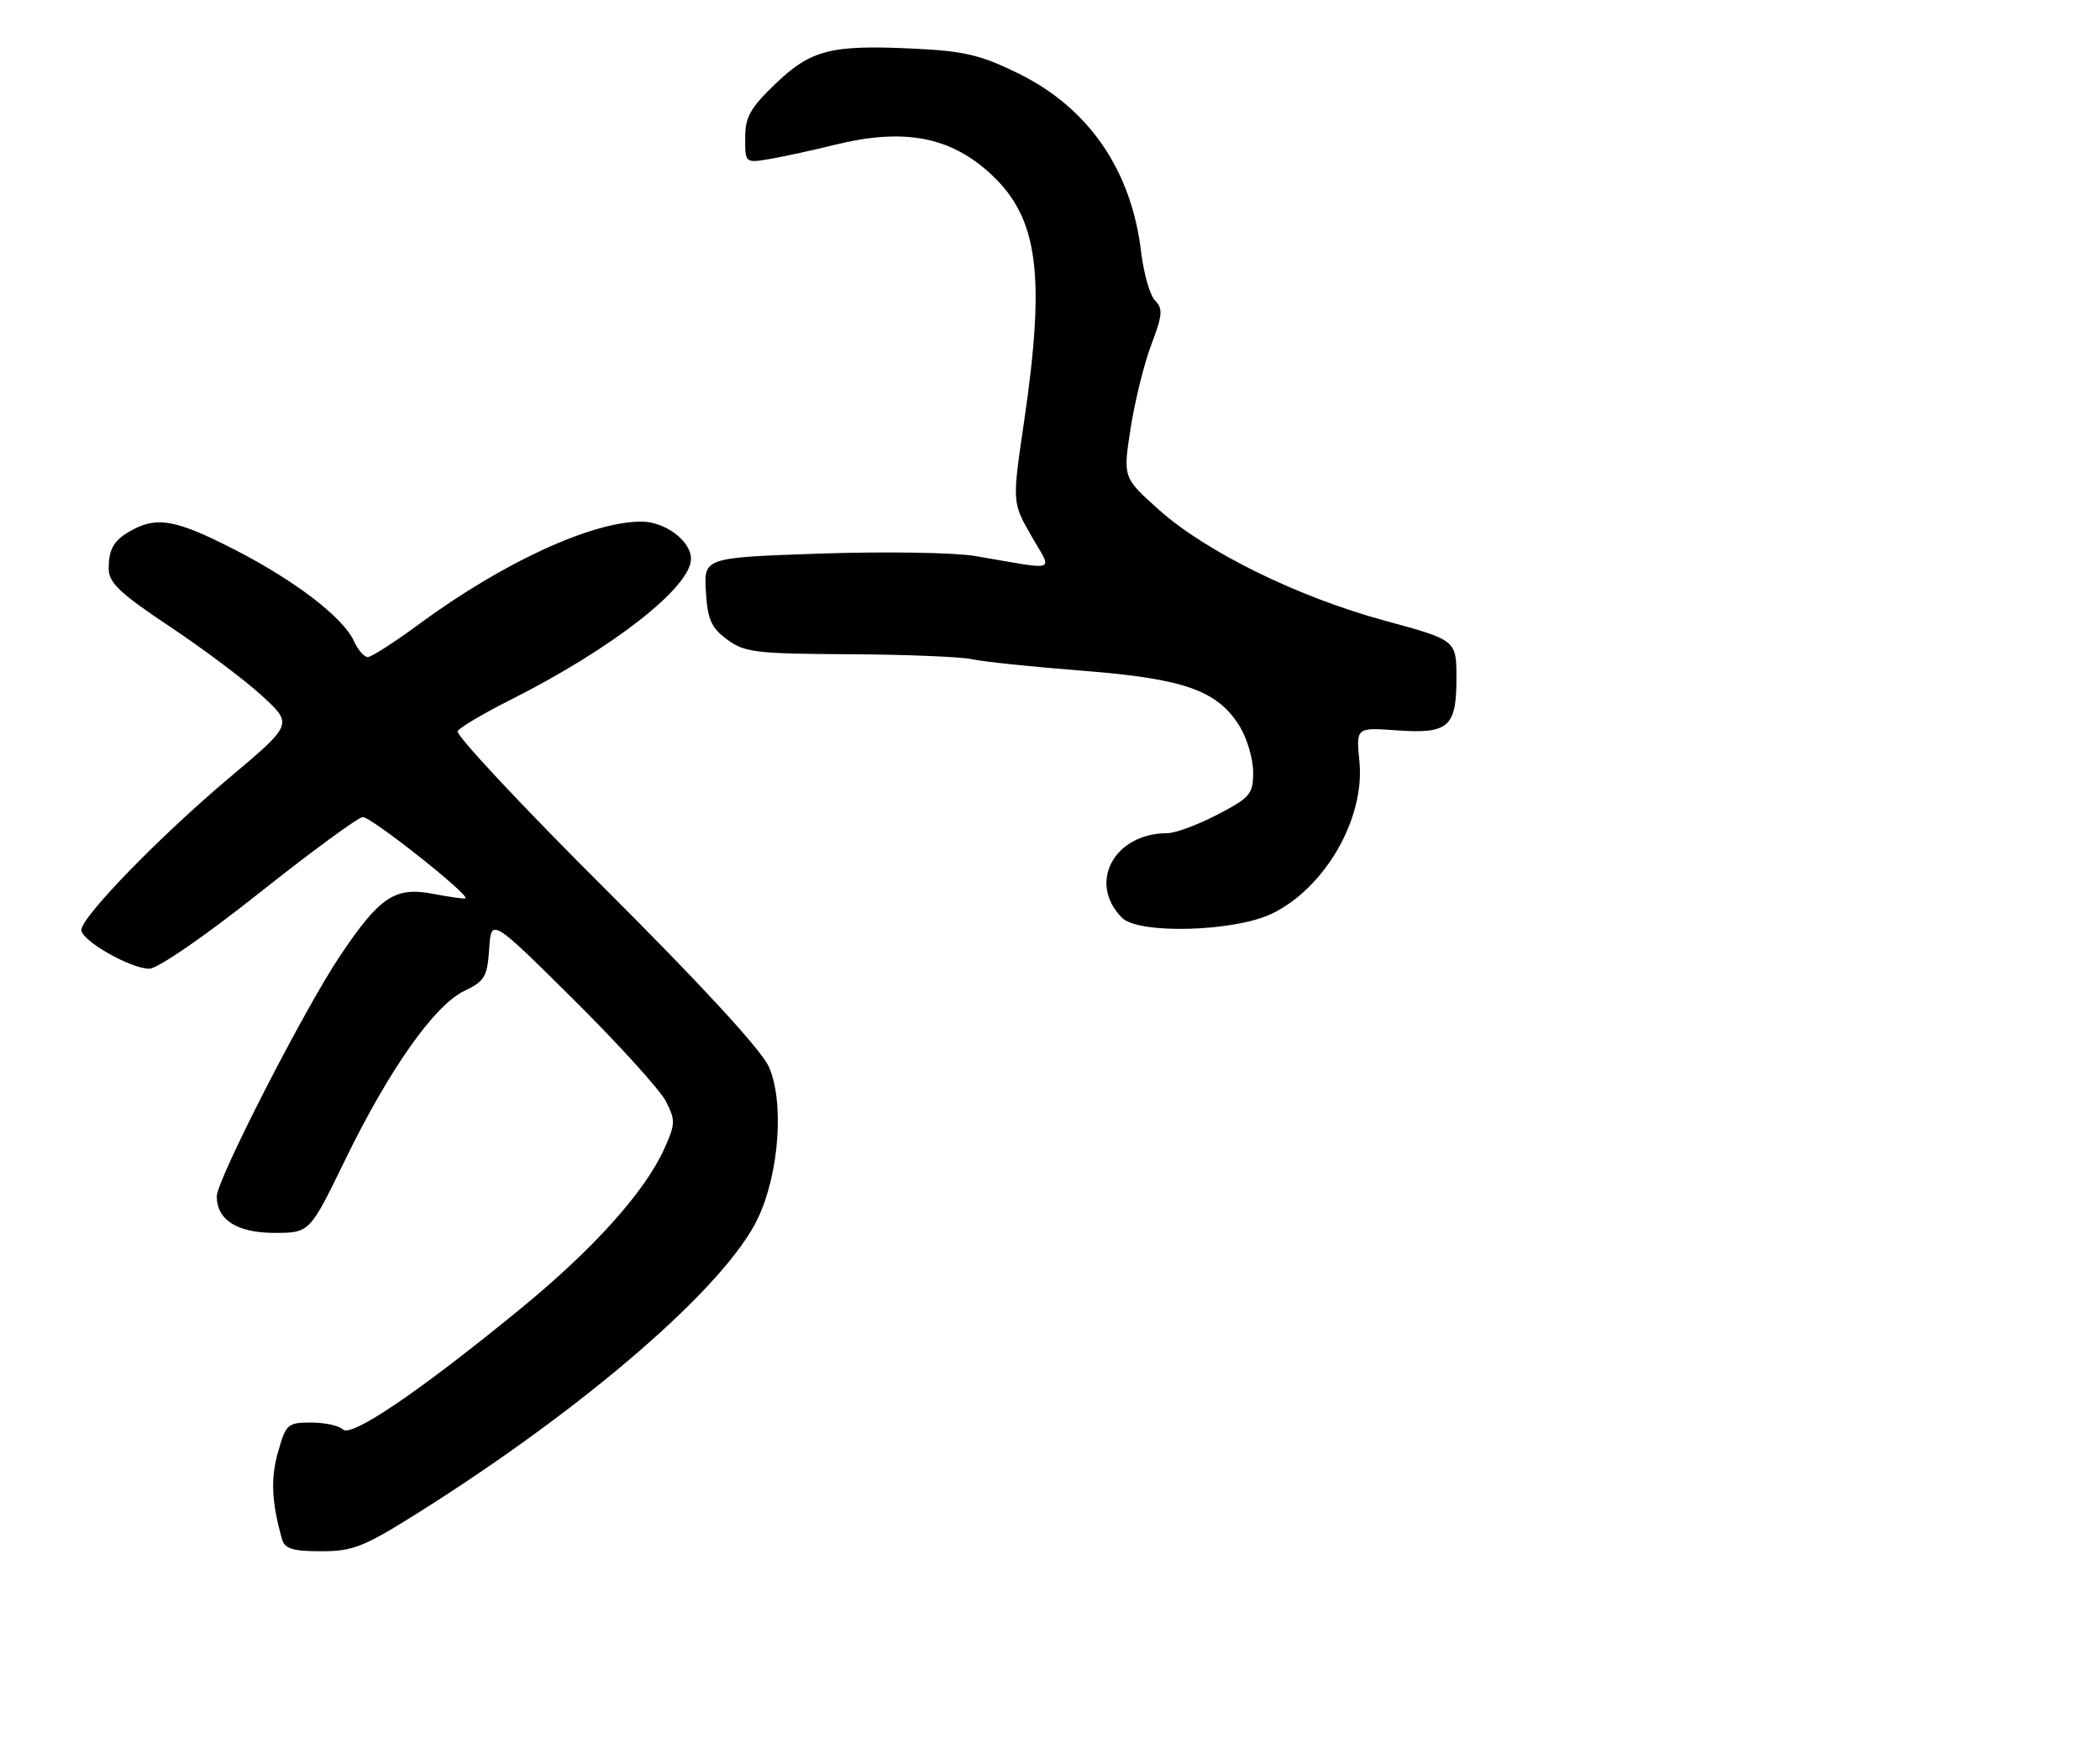 <?xml version="1.0" encoding="UTF-8" standalone="no"?>
<!DOCTYPE svg PUBLIC "-//W3C//DTD SVG 1.1//EN" "http://www.w3.org/Graphics/SVG/1.1/DTD/svg11.dtd" >
<svg xmlns="http://www.w3.org/2000/svg" xmlns:xlink="http://www.w3.org/1999/xlink" version="1.1" viewBox="0 0 310 258">
 <g >
 <path fill="currentColor"
d=" M 61.84 223.25 C 86.58 207.68 107.17 189.82 111.89 179.83 C 115.05 173.16 115.79 162.52 113.47 157.43 C 112.34 154.95 103.45 145.29 89.31 131.20 C 77.01 118.94 67.21 108.46 67.55 107.93 C 67.88 107.39 71.36 105.33 75.29 103.35 C 90.38 95.76 102.00 86.68 102.00 82.50 C 102.00 79.85 98.19 77.00 94.66 77.00 C 87.31 77.00 74.19 83.06 61.88 92.12 C 58.24 94.81 54.82 97.00 54.29 97.00 C 53.76 97.00 52.84 95.94 52.24 94.63 C 50.65 91.14 43.50 85.66 34.50 81.07 C 26.18 76.81 23.31 76.24 19.68 78.15 C 16.84 79.65 16.03 80.95 16.05 84.00 C 16.06 86.03 17.75 87.62 25.07 92.50 C 30.03 95.80 36.14 100.39 38.66 102.70 C 43.25 106.91 43.25 106.91 33.87 114.80 C 23.59 123.45 12.00 135.38 12.01 137.29 C 12.02 138.87 19.28 143.00 22.04 143.00 C 23.27 143.00 30.20 138.23 38.21 131.87 C 45.92 125.75 52.82 120.69 53.54 120.62 C 54.69 120.51 69.29 132.05 68.72 132.61 C 68.60 132.73 66.47 132.44 64.00 131.96 C 58.30 130.87 56.10 132.32 50.20 141.10 C 44.98 148.87 32.00 174.19 32.00 176.60 C 32.00 180.09 35.02 182.00 40.51 182.00 C 45.71 182.00 45.71 182.00 50.92 171.29 C 57.44 157.88 64.13 148.38 68.55 146.28 C 71.54 144.85 71.94 144.19 72.21 140.09 C 72.51 135.50 72.51 135.50 84.62 147.50 C 91.27 154.10 97.42 160.88 98.29 162.56 C 99.73 165.37 99.71 165.93 98.07 169.56 C 95.18 175.97 87.62 184.38 76.72 193.30 C 61.92 205.41 51.85 212.25 50.62 211.02 C 50.06 210.46 47.95 210.00 45.93 210.00 C 42.45 210.00 42.20 210.22 41.03 214.40 C 39.93 218.33 40.09 221.74 41.64 227.25 C 42.03 228.63 43.24 229.00 47.42 229.00 C 52.12 229.00 53.70 228.37 61.84 223.25 Z  M 187.77 134.87 C 195.60 131.08 201.50 120.84 200.68 112.44 C 200.18 107.39 200.18 107.39 206.09 107.81 C 213.83 108.37 215.00 107.36 215.00 100.13 C 214.99 94.50 214.99 94.50 204.55 91.66 C 191.64 88.16 178.04 81.49 171.05 75.23 C 165.77 70.50 165.77 70.50 166.90 63.23 C 167.52 59.23 168.90 53.66 169.96 50.86 C 171.61 46.52 171.69 45.55 170.52 44.38 C 169.76 43.62 168.84 40.41 168.46 37.25 C 167.03 25.13 160.75 15.97 150.35 10.85 C 144.80 8.12 142.36 7.54 134.92 7.18 C 122.64 6.59 119.73 7.34 114.46 12.38 C 110.75 15.94 110.00 17.28 110.00 20.37 C 110.00 24.09 110.00 24.09 113.75 23.45 C 115.81 23.09 120.04 22.17 123.14 21.40 C 133.46 18.84 140.34 20.15 146.38 25.80 C 153.27 32.26 154.36 40.60 151.16 62.33 C 149.42 74.15 149.42 74.15 152.21 79.05 C 155.39 84.61 156.49 84.21 143.95 82.08 C 140.89 81.56 130.64 81.40 121.15 81.72 C 103.91 82.31 103.91 82.31 104.20 87.30 C 104.45 91.44 104.98 92.66 107.33 94.40 C 109.90 96.31 111.54 96.51 125.33 96.58 C 133.67 96.62 141.85 96.95 143.50 97.32 C 145.15 97.68 152.51 98.45 159.86 99.02 C 174.90 100.20 179.77 101.94 183.04 107.29 C 184.11 109.06 184.99 112.08 184.99 114.00 C 185.00 117.21 184.56 117.73 179.73 120.25 C 176.84 121.76 173.49 123.00 172.30 123.00 C 164.45 123.00 160.51 130.37 165.64 135.49 C 168.09 137.95 182.24 137.55 187.77 134.87 Z "/>
</g>
</svg>